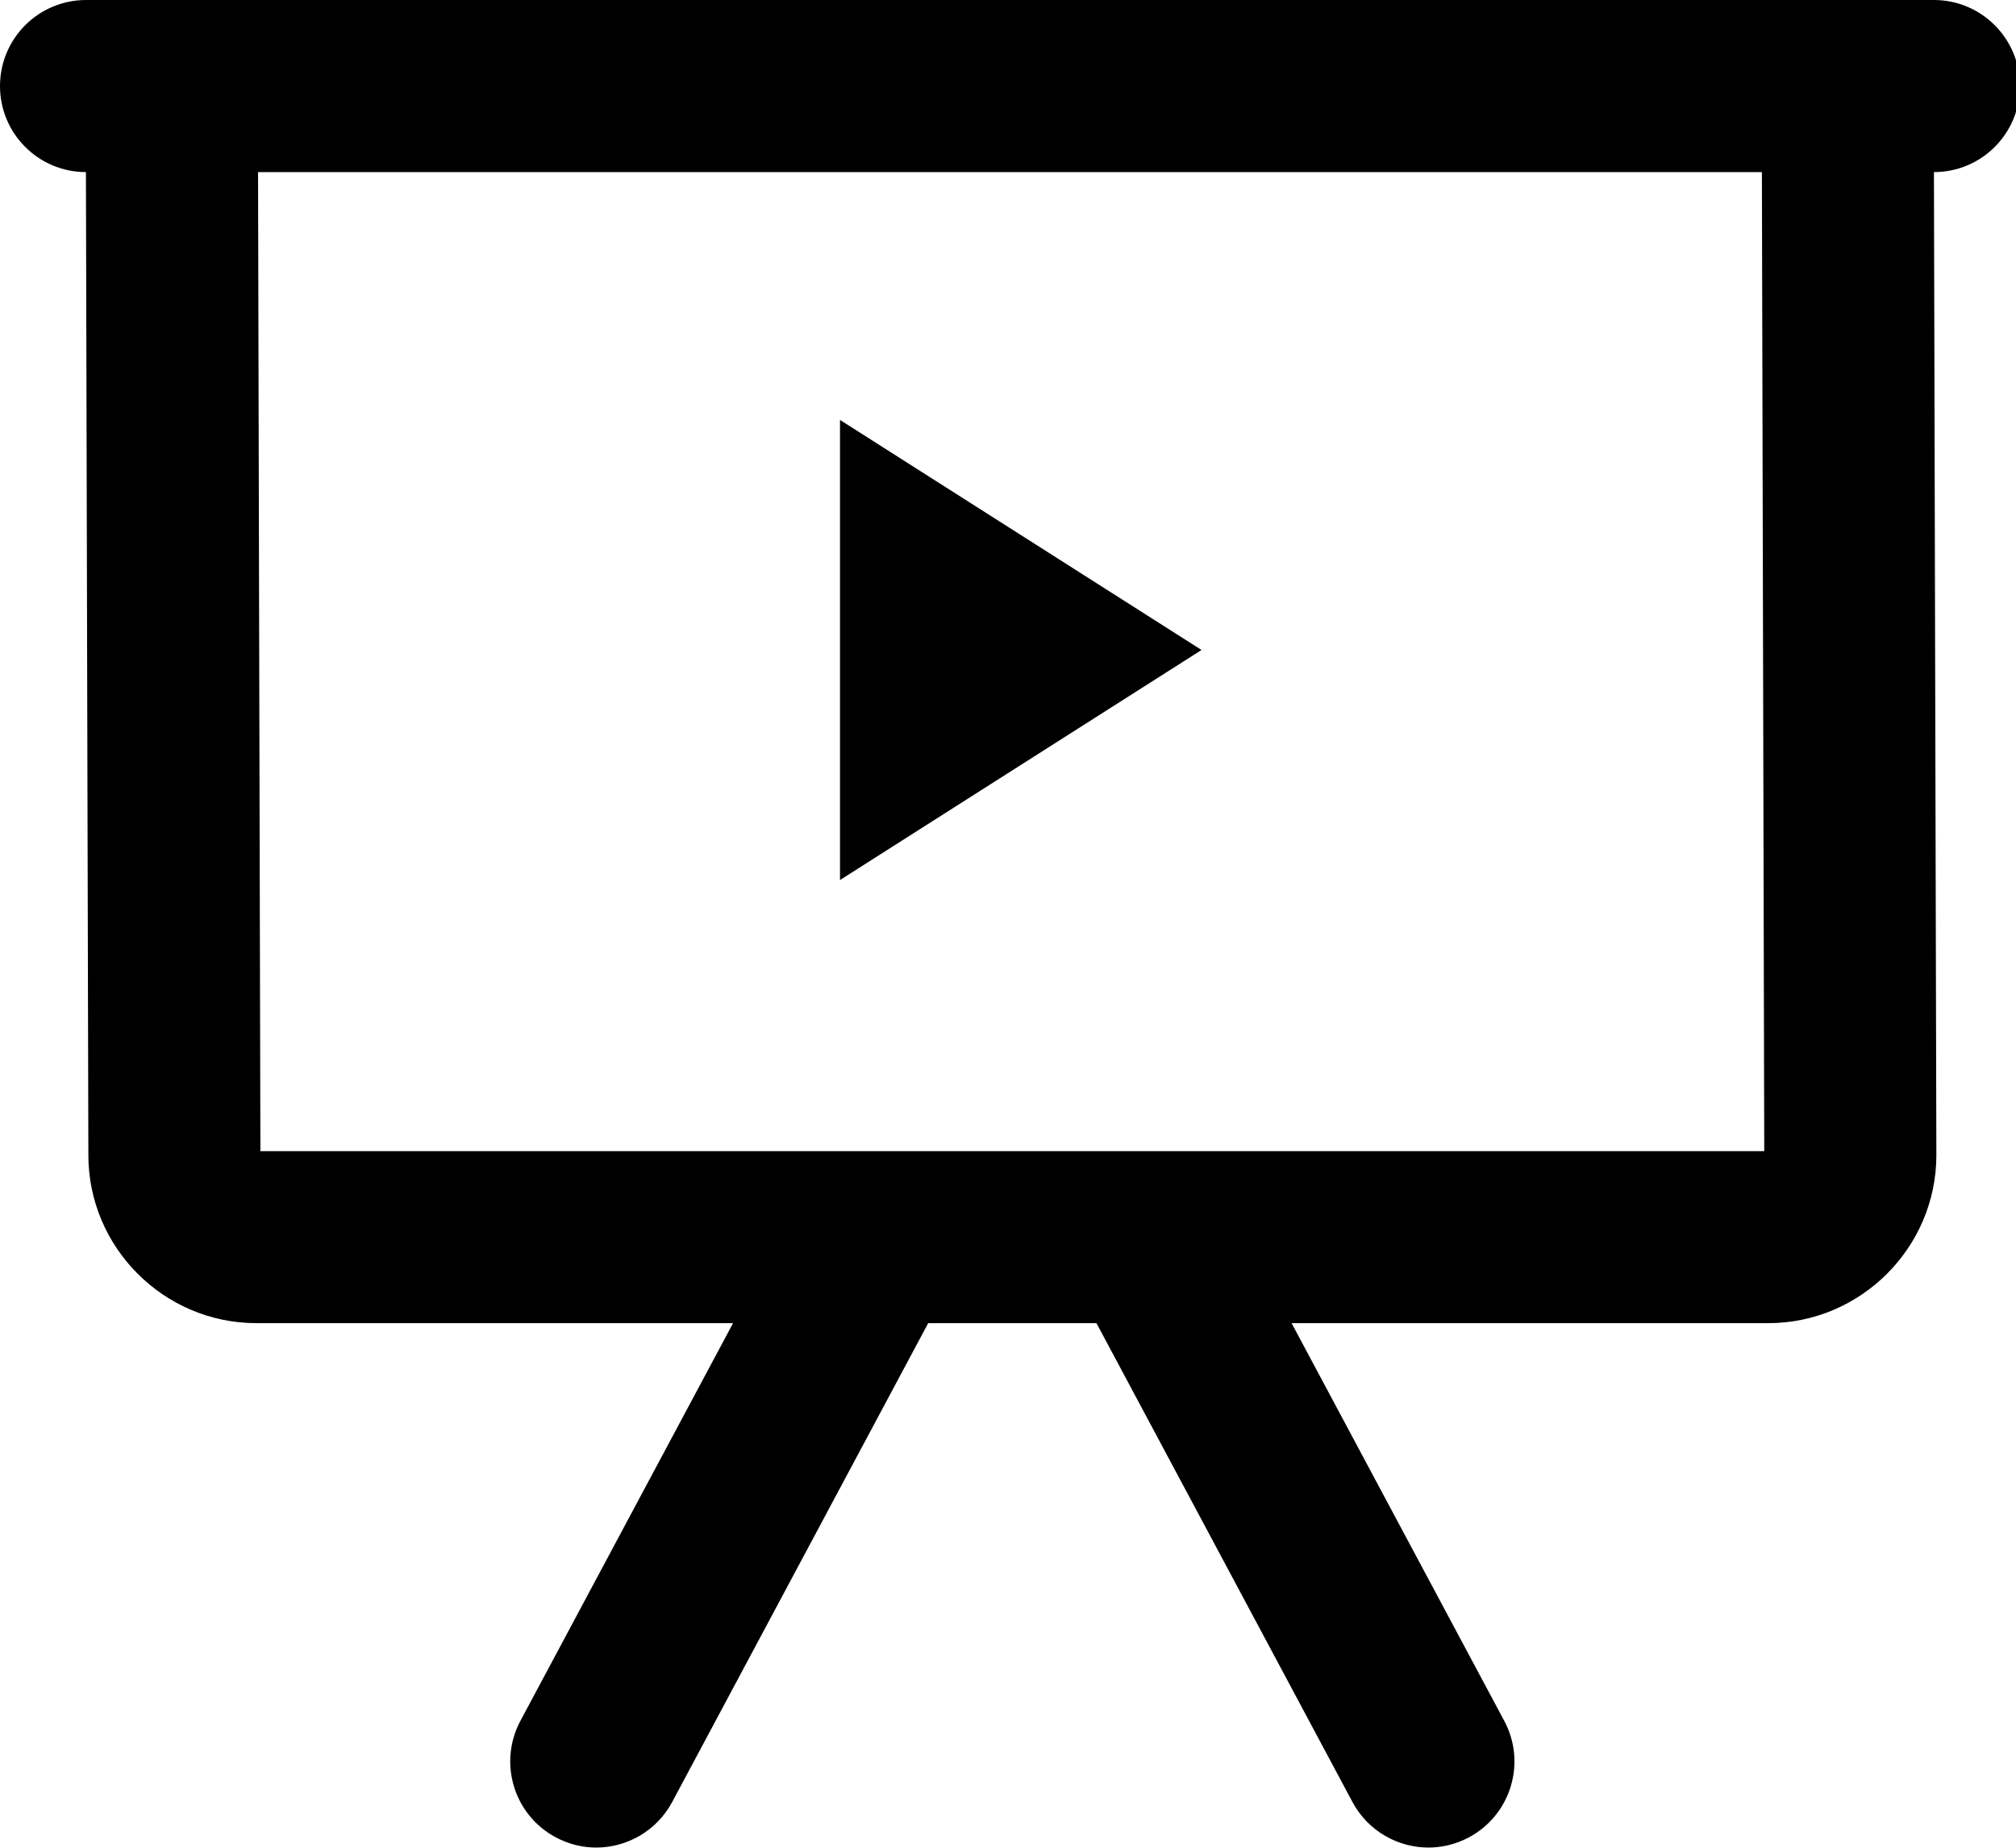 <?xml version="1.0" encoding="UTF-8"?>
<svg width="24px" height="22px" viewBox="0 0 24 22" version="1.1" xmlns="http://www.w3.org/2000/svg" xmlns:xlink="http://www.w3.org/1999/xlink">
    <!-- Generator: Sketch 53 (72520) - https://sketchapp.com -->
    <title>ic_esitys_black</title>
    <desc>Created with Sketch.</desc>
    <g id="Symbols" stroke="none" stroke-width="1" fill="none" fill-rule="evenodd">
        <g id="Materiaalityyppi/Esitys" transform="translate(0, -1)">
            <g id="ic_esitys_black">
                <rect id="Rectangle" x="0" y="0" width="24" height="24"></rect>
                <path d="M3.1,14.706 L3.072,3.049 L20.975,3.049 L21.003,14.706 L3.1,14.706 Z M24.047,2.025 C24.047,1.459 23.588,1 23.023,1 L1.024,1 L1.024,1 L1.023,1 C0.458,1.001 2.39808173e-13,1.459 2.39808173e-13,2.025 C2.39808173e-13,2.59 0.458,3.049 1.023,3.049 L1.052,14.754 C1.052,15.854 1.952,16.754 3.052,16.754 L8.727,16.754 L6.195,21.49 C5.929,21.989 6.117,22.61 6.616,22.876 C6.769,22.958 6.934,22.998 7.098,22.998 C7.463,22.998 7.817,22.801 8.002,22.456 L11.05,16.754 L13.053,16.754 L16.101,22.456 C16.286,22.801 16.64,22.998 17.006,22.998 C17.169,22.998 17.334,22.958 17.488,22.876 C17.986,22.609 18.175,21.989 17.908,21.49 L15.376,16.754 L21.052,16.754 C22.151,16.754 23.052,15.854 23.052,14.754 L23.023,3.049 C23.589,3.049 24.047,2.591 24.047,2.025 L24.047,2.025 Z" id="Fill-1" fill="#000000"></path>
                <polygon id="Fill-4" fill="#000000" points="10 6 10 11.478 14.304 8.739"></polygon>
            </g>
        </g>
    </g>
</svg>